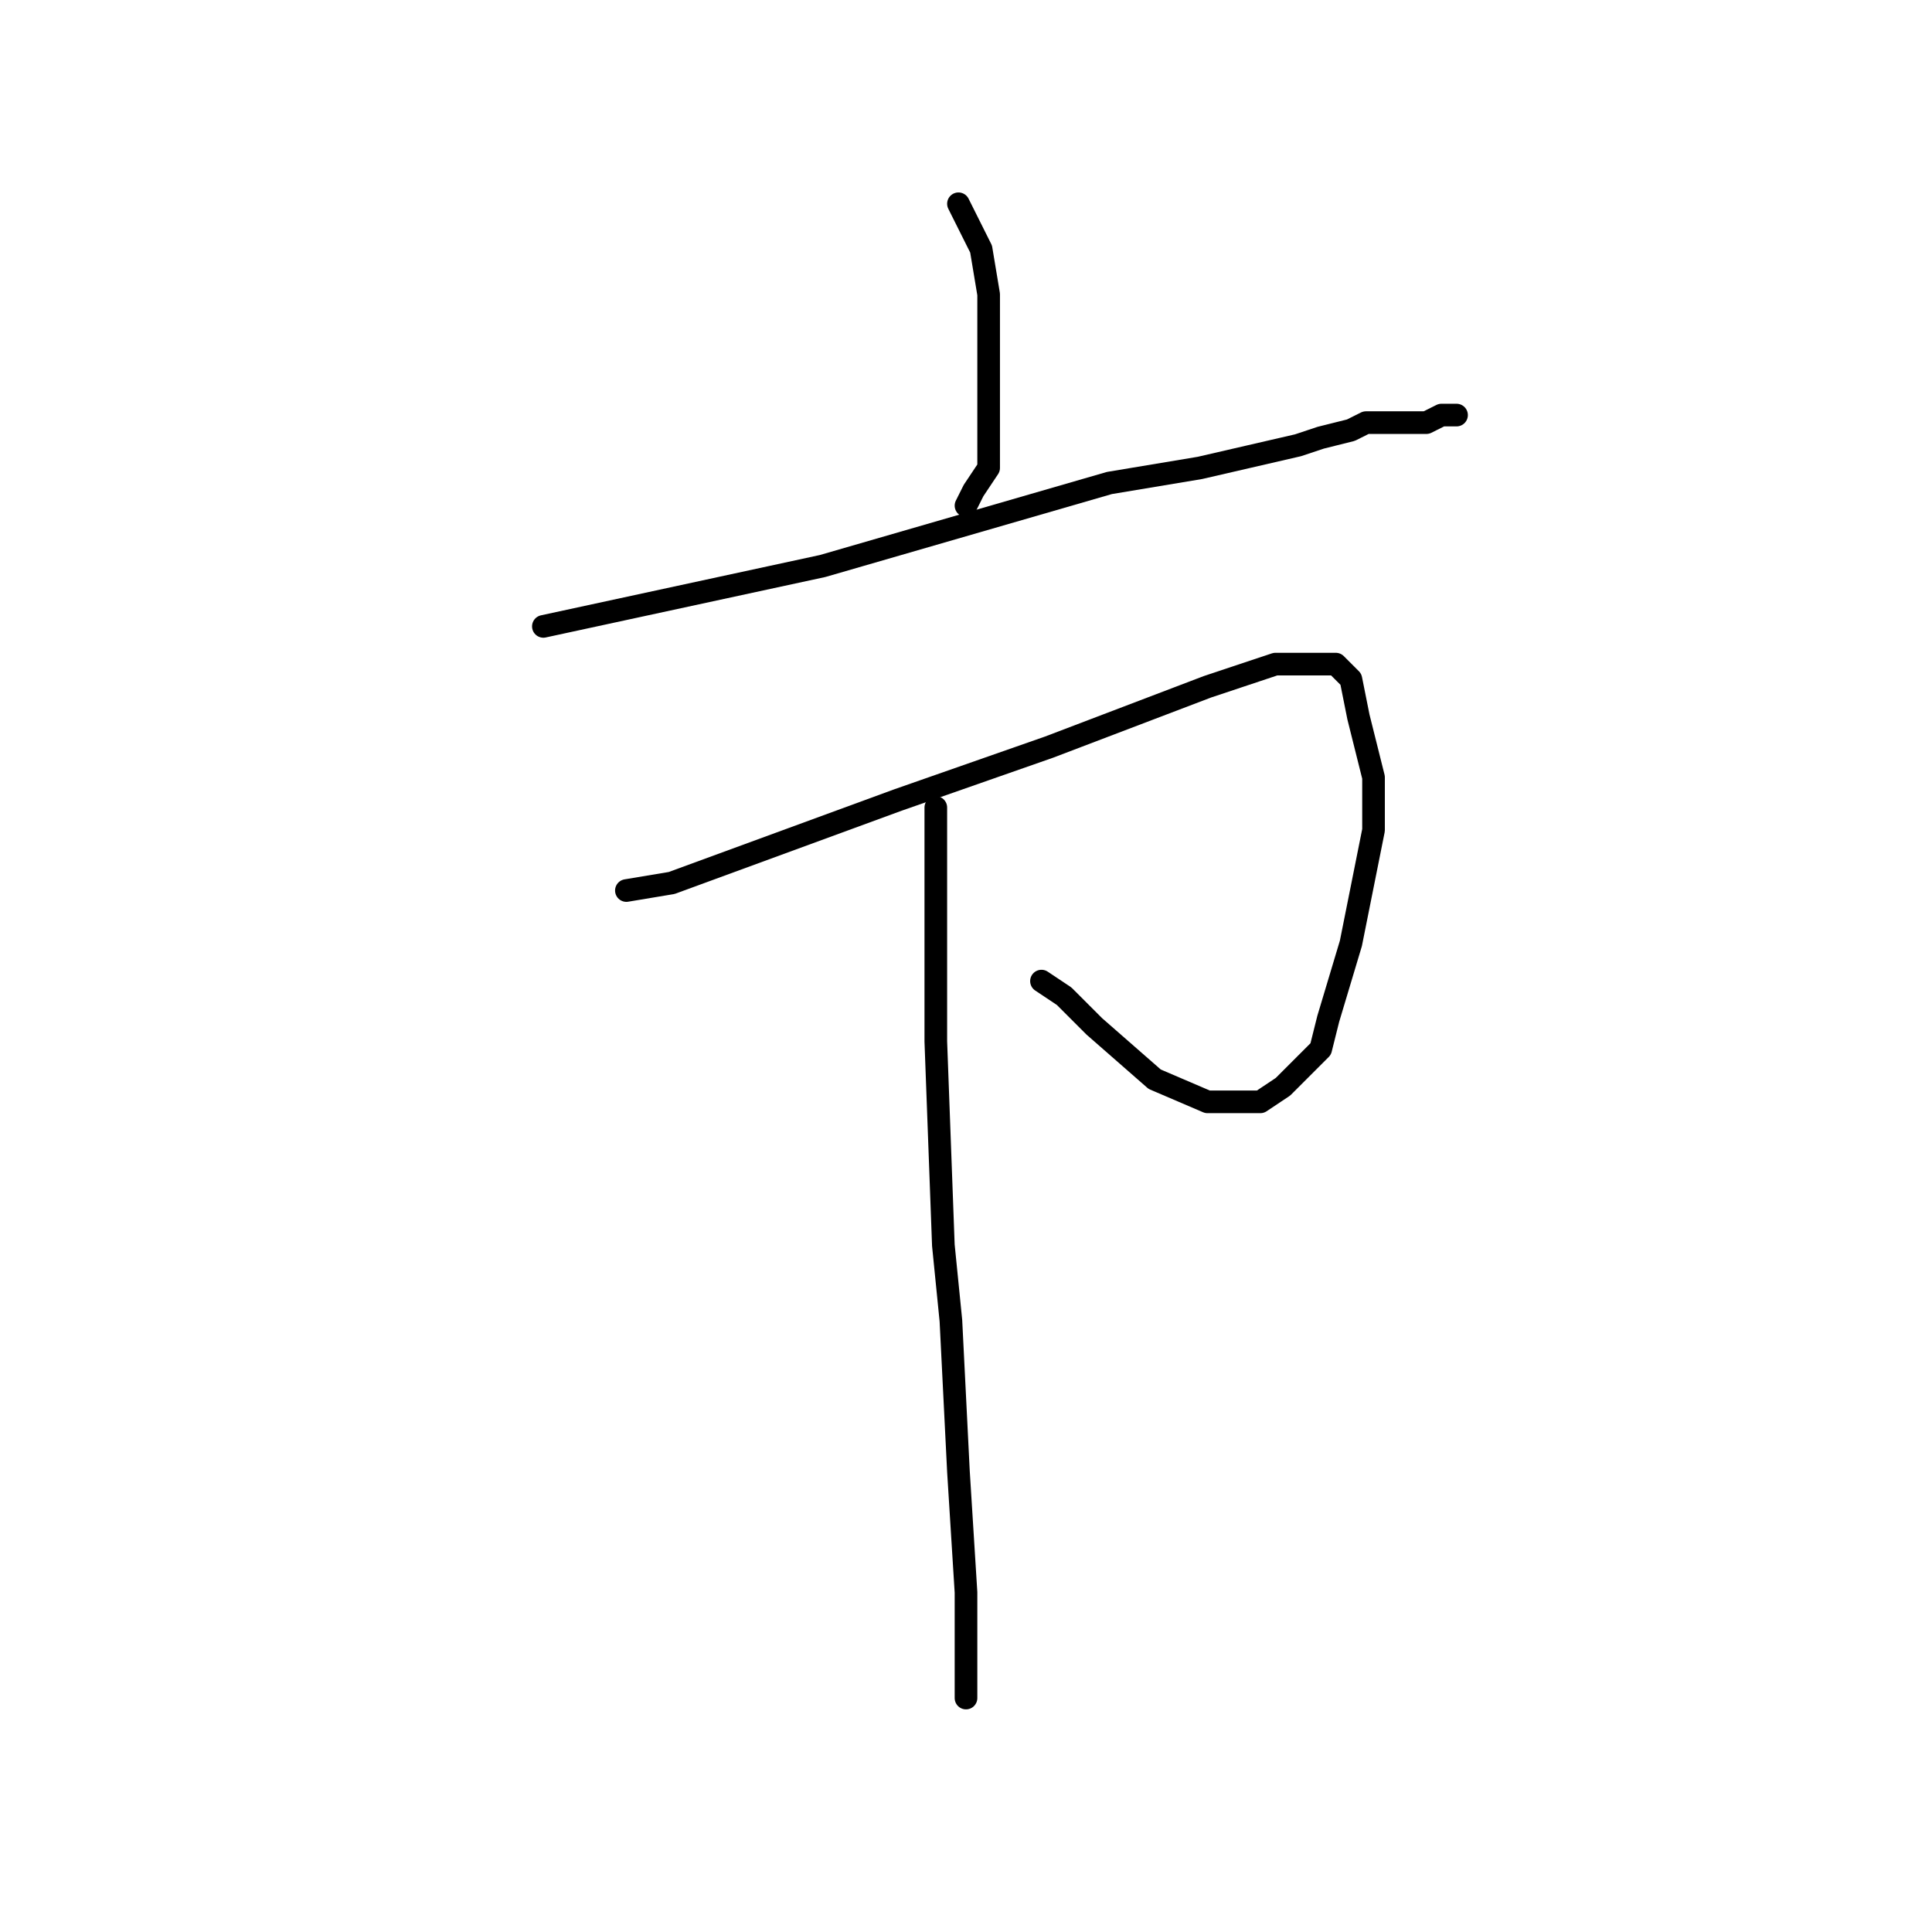 <?xml version="1.0" standalone="no"?>
    <svg width="256" height="256" xmlns="http://www.w3.org/2000/svg" version="1.1">
    <polyline stroke="black" stroke-width="3" stroke-linecap="round" fill="transparent" stroke-linejoin="round" points="127 27 127 27 130 33 131 39 131 42 131 48 131 55 131 58 131 62 129 65 128 67 128 67 " />
        <polyline stroke="black" stroke-width="3" stroke-linecap="round" fill="transparent" stroke-linejoin="round" points="72 83 109 75 147 64 159 62 172 59 175 58 179 57 181 56 183 56 184 56 187 56 189 56 191 55 193 55 193 55 " />
        <polyline stroke="black" stroke-width="3" stroke-linecap="round" fill="transparent" stroke-linejoin="round" points="83 118 89 117 119 106 139 99 160 91 169 88 170 88 173 88 174 88 176 88 177 88 179 90 179 90 180 95 182 103 182 110 179 125 176 135 175 139 172 142 170 144 167 146 163 146 160 146 153 143 145 136 141 132 138 130 138 130 " />
        <polyline stroke="black" stroke-width="3" stroke-linecap="round" fill="transparent" stroke-linejoin="round" points="124 107 124 108 124 113 124 138 125 165 126 175 127 195 128 211 128 215 128 221 128 223 128 223 128 224 128 225 128 225 " />
        </svg>